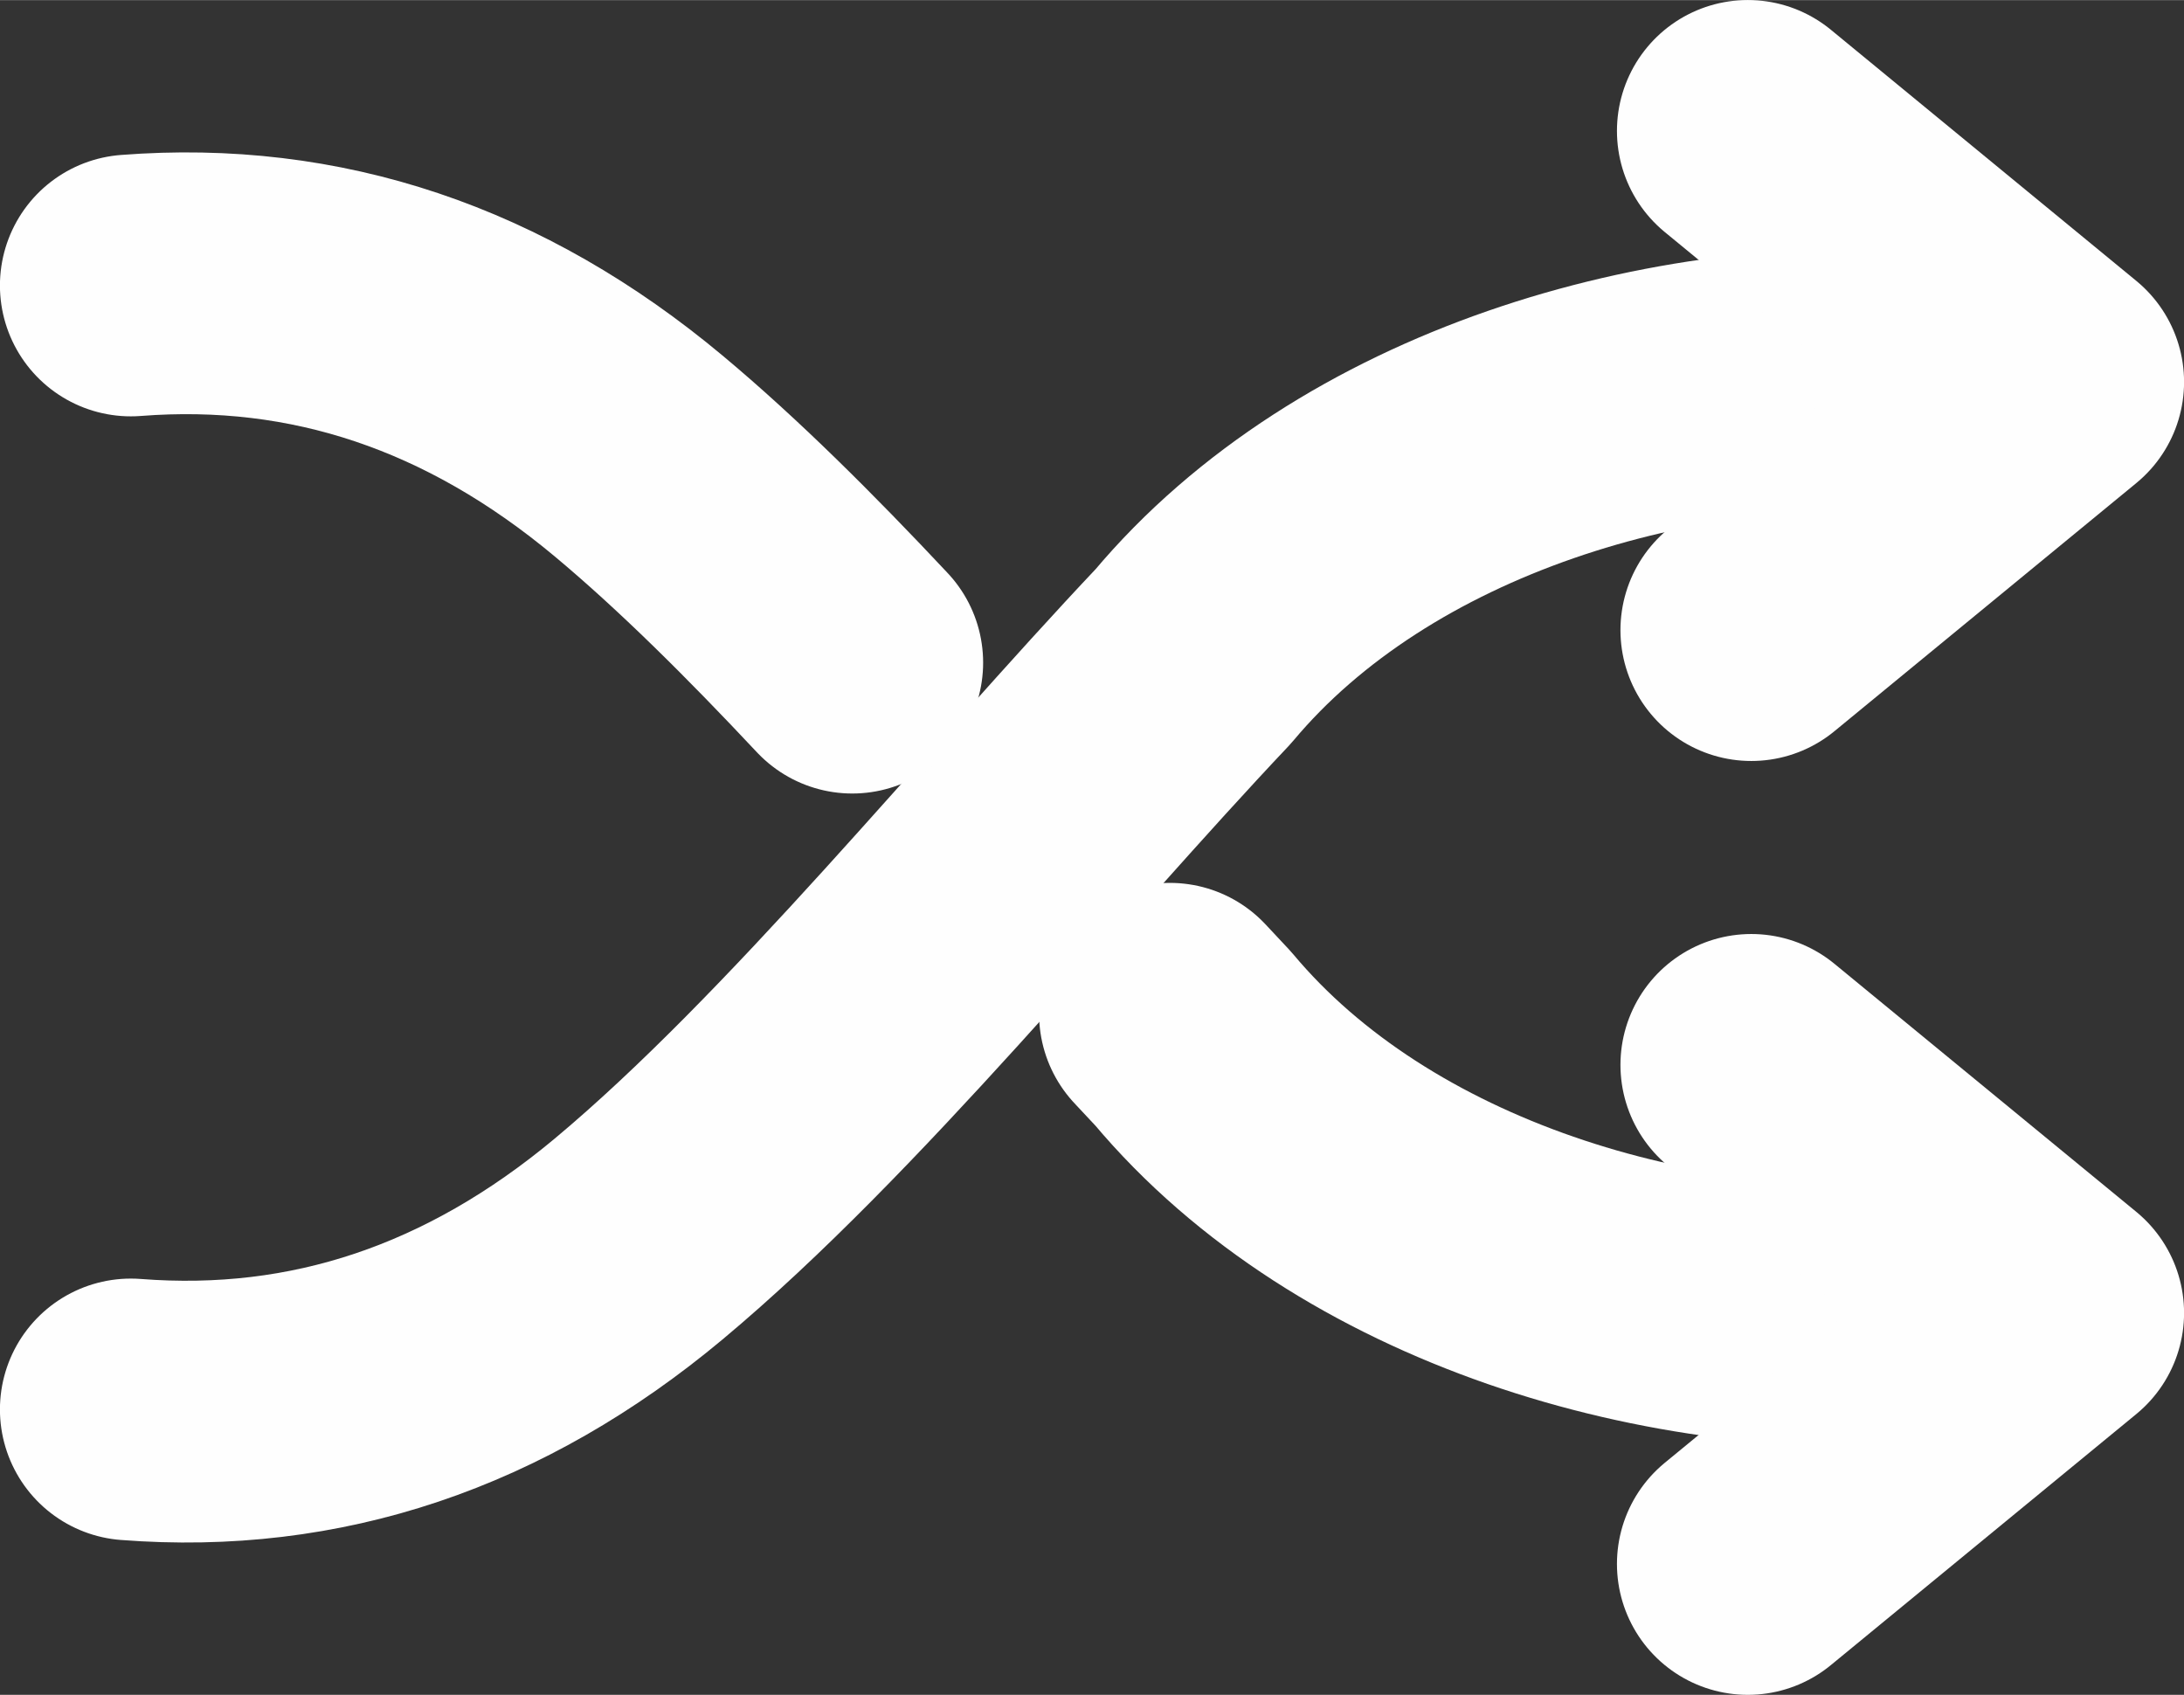 <?xml version="1.0" encoding="UTF-8"?>
<!DOCTYPE svg PUBLIC "-//W3C//DTD SVG 1.1//EN" "http://www.w3.org/Graphics/SVG/1.1/DTD/svg11.dtd">
<!-- Creator: CorelDRAW -->
<svg xmlns="http://www.w3.org/2000/svg" xml:space="preserve" width="6.258mm" height="4.856mm" version="1.1" style="shape-rendering:geometricPrecision; text-rendering:geometricPrecision; image-rendering:optimizeQuality; fill-rule:evenodd; clip-rule:evenodd"
viewBox="0 0 343.13 266.23"
 xmlns:xlink="http://www.w3.org/1999/xlink"
 xmlns:xodm="http://www.corel.com/coreldraw/odm/2003">
 <rect x="0" y="0" width="343.13" height="266.23" fill="#333333" stroke="none"/>
 <defs>
  <style type="text/css">
   <![CDATA[
    .str0 {stroke:#FEFEFE;stroke-width:41.12;stroke-linecap:round;stroke-linejoin:round;stroke-miterlimit:22.926}
    .fil0 {fill:none}
   ]]>
  </style>
 </defs>
 <g id="Camada_x0020_1">
  <path class="fil0 str0" d="M20.55 221.4c29.1,2.26 55.7,-6.67 79.79,-26.78 28.92,-24.15 60.29,-63.13 87.13,-91.52 26.86,-32.08 75.46,-46.45 117.08,-43.11"/>
  <polyline class="fil0 str0" points="274.6,20.55 322.58,59.99 275.15,98.97 "/>
  <path class="fil0 str0" d="M20.55 44.83c29.1,-2.26 55.7,6.67 79.79,26.79 10.96,9.15 22.28,20.43 33.56,32.46m49.91 55.16l3.65 3.9c26.86,32.08 75.46,46.45 117.08,43.11"/>
  <polyline class="fil0 str0" points="274.6,245.67 322.58,206.24 275.15,167.27 "/>
 </g>
</svg>
